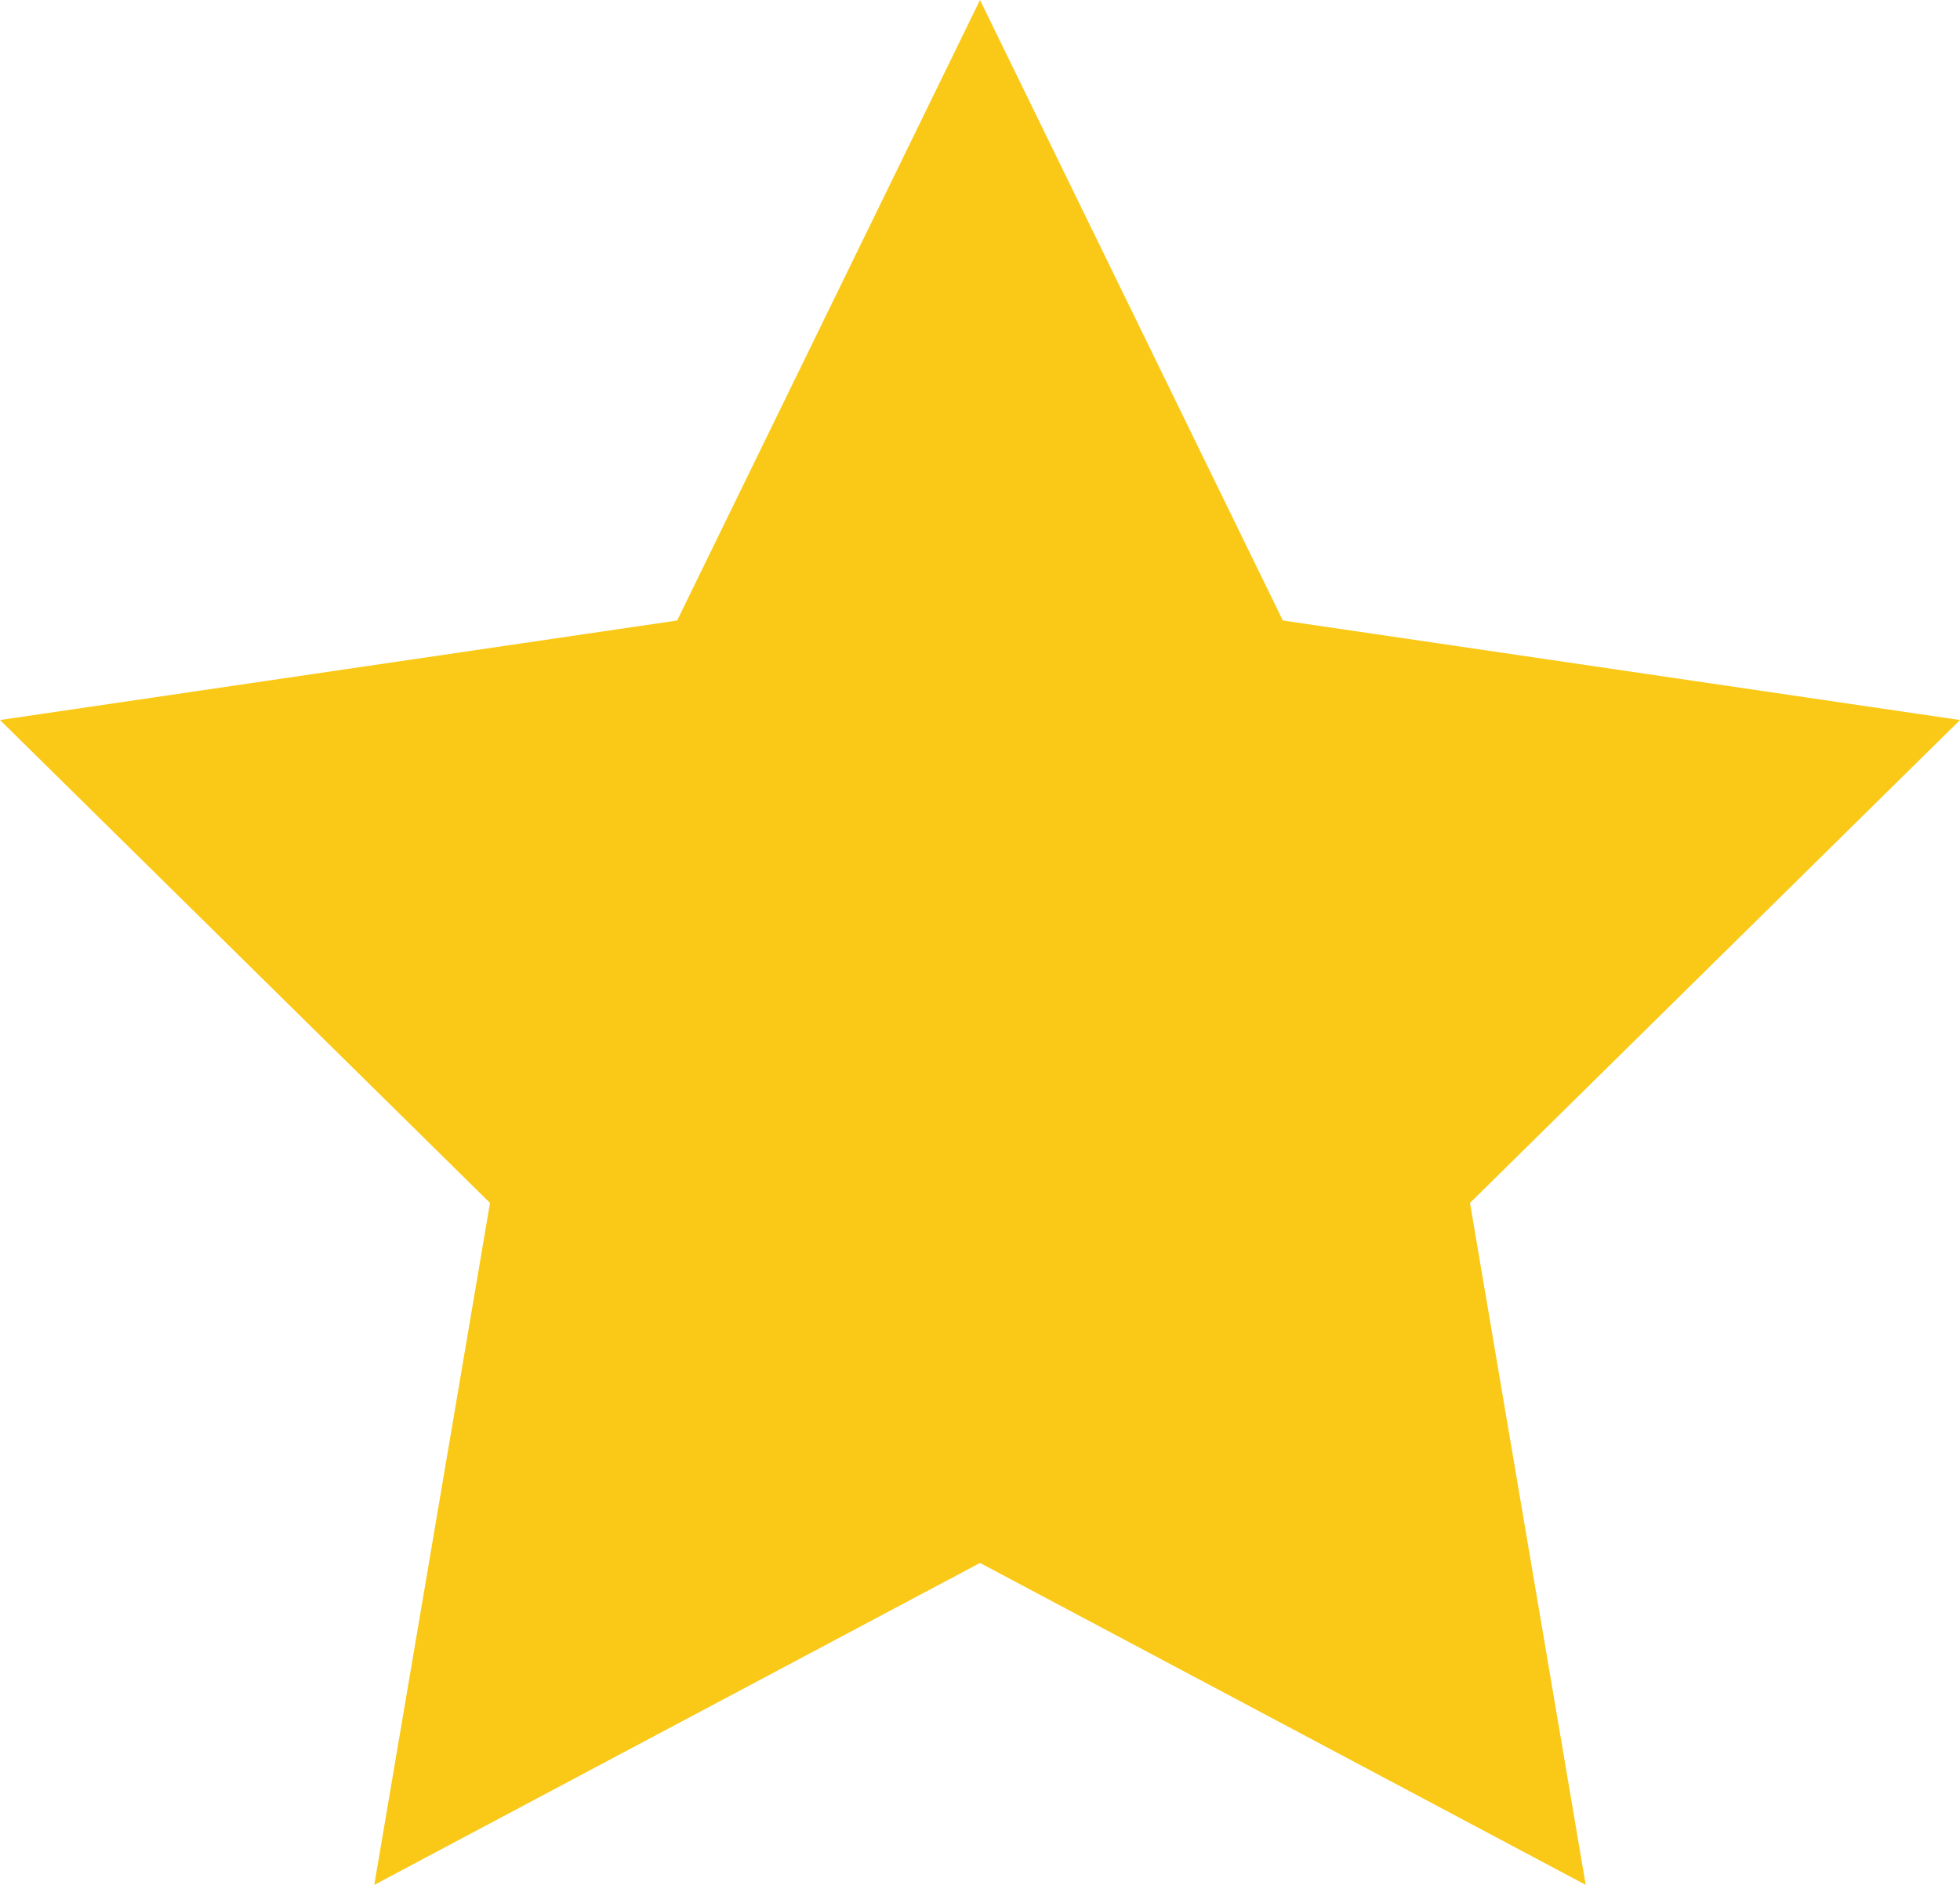 <svg xmlns="http://www.w3.org/2000/svg" width="10.4" height="10" viewBox="0 0 10.4 10">
    <path id="star_2_"
          d="M5.2,10.441l1.607,3.292,3.593.528L7.8,16.823l.614,3.618L5.2,18.733,1.986,20.441,2.6,16.823,0,14.261l3.593-.528Z"
          transform="translate(0 -10.441)" fill="#fac917"/>
</svg>
